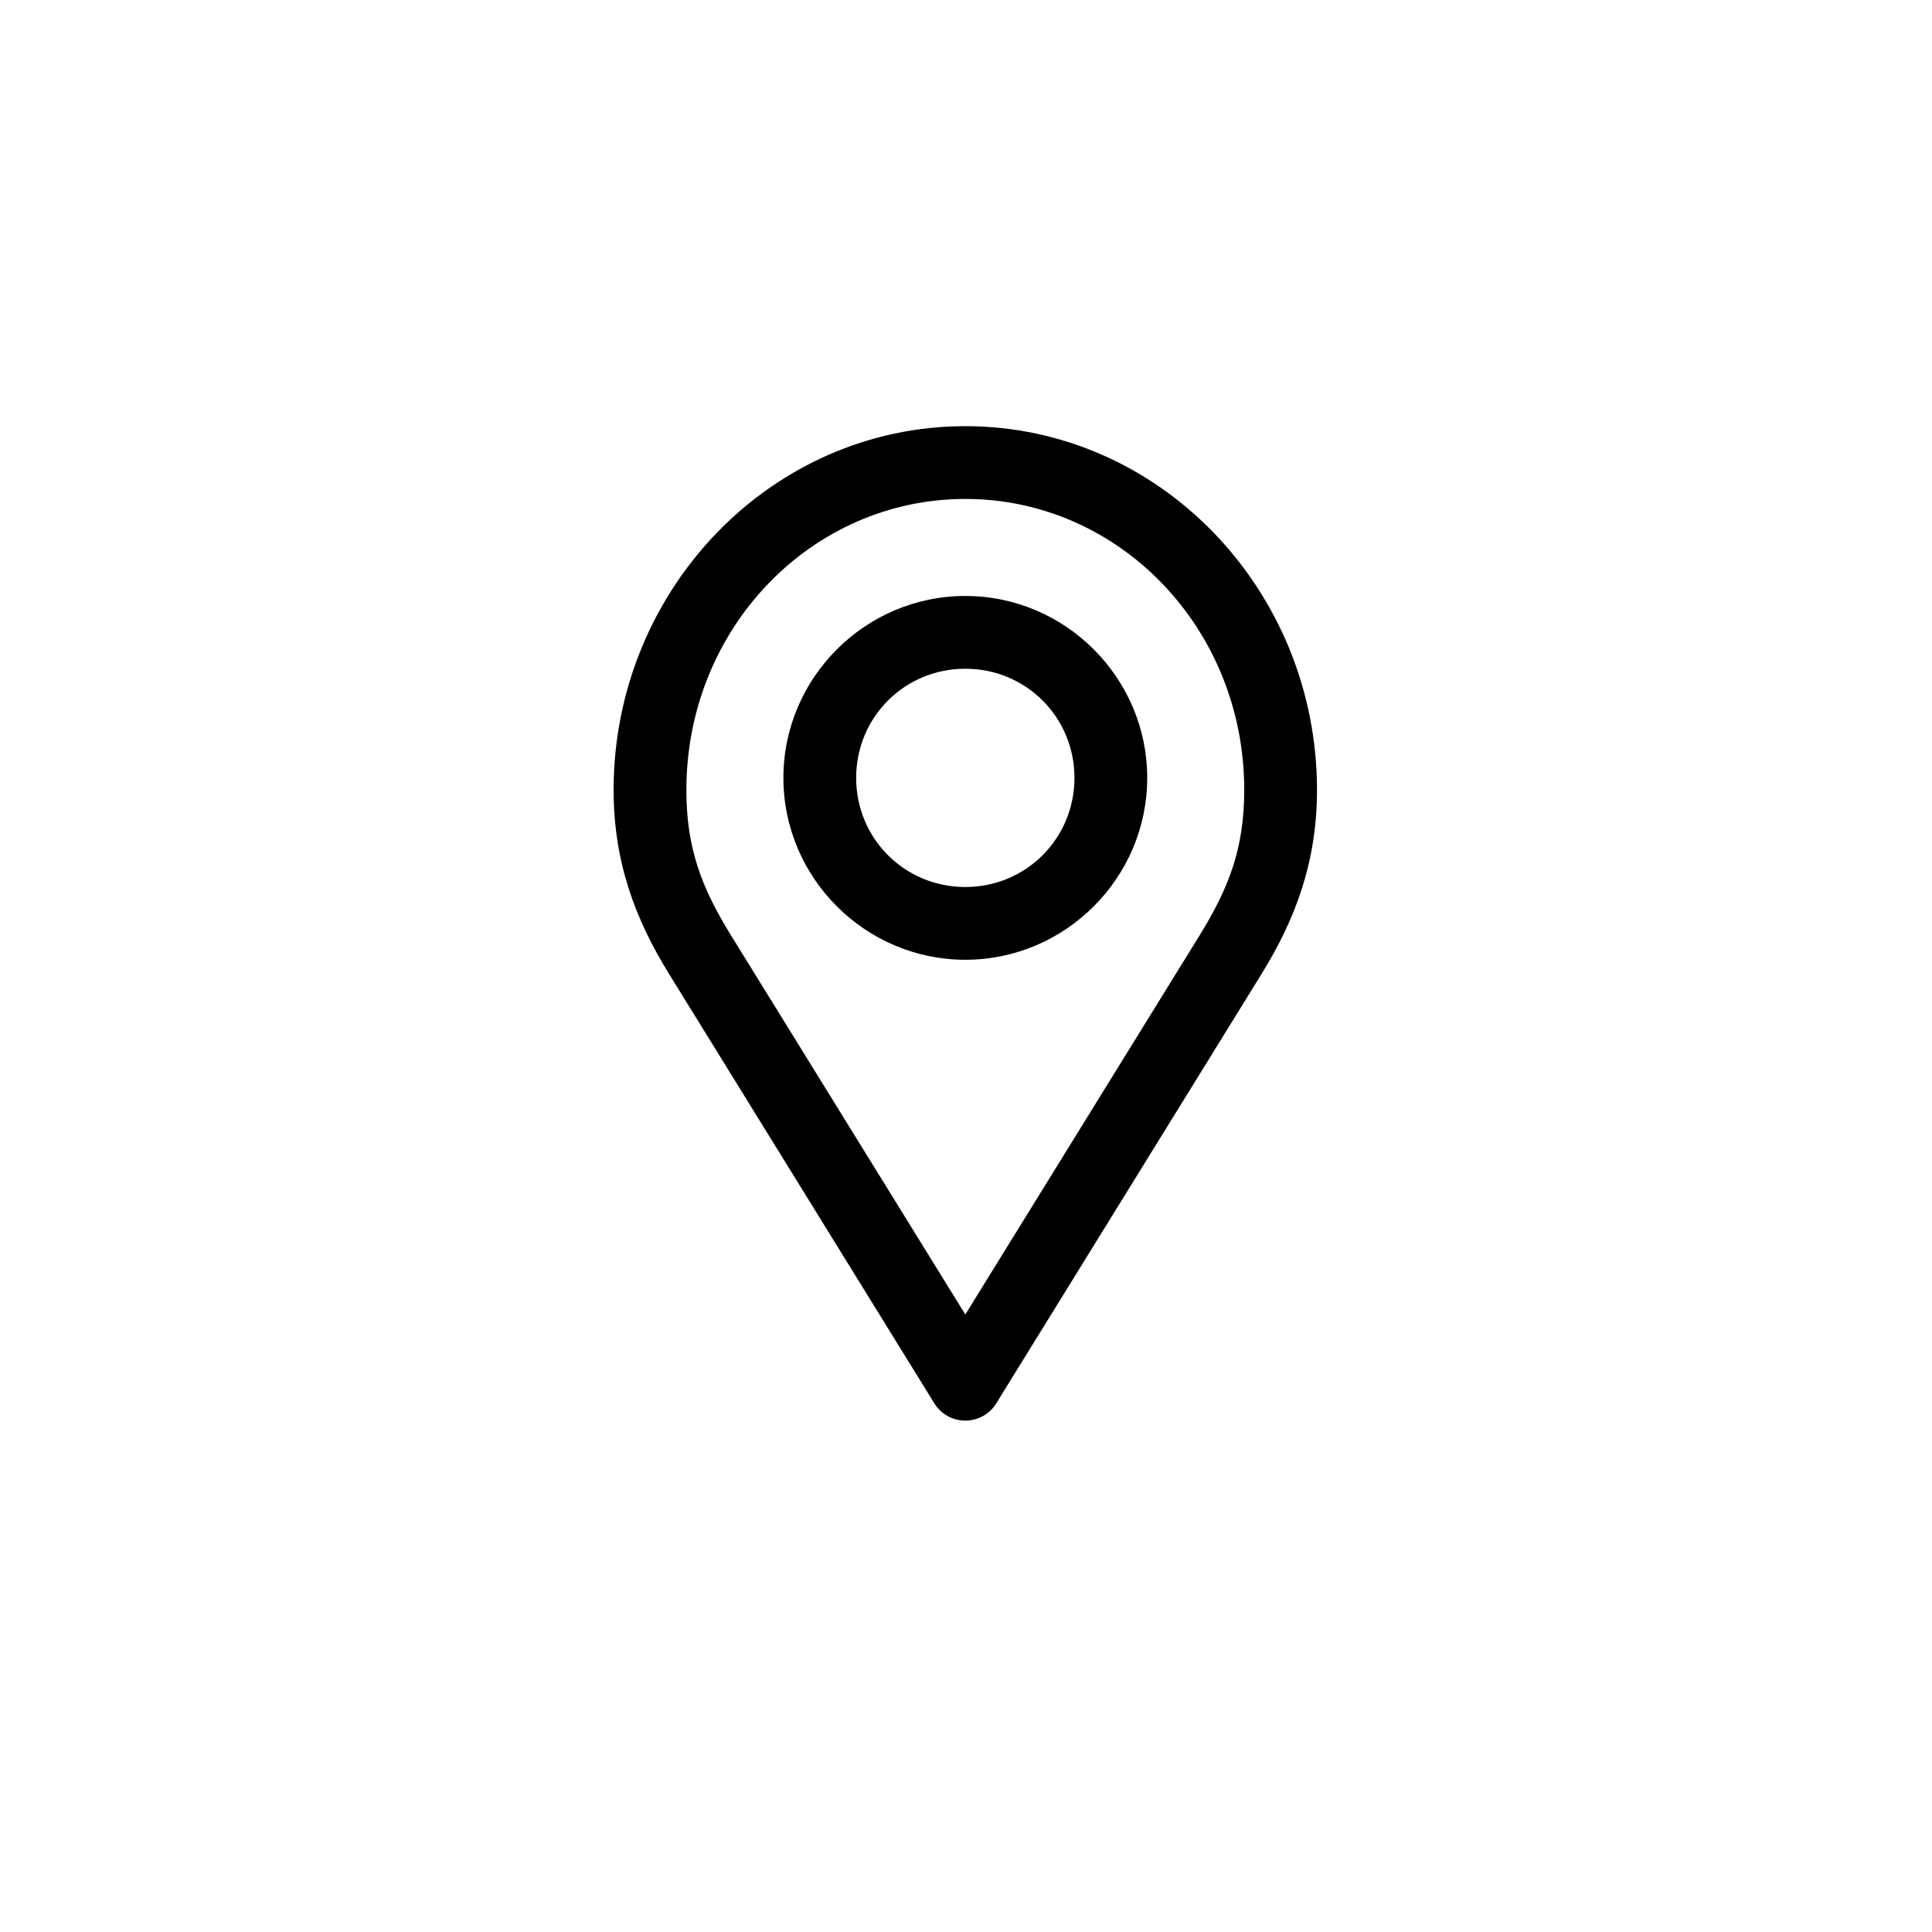 <svg width="68" height="68" viewBox="0 0 68 68" fill="none" xmlns="http://www.w3.org/2000/svg">
<path d="M33.976 15C27.128 15 21.597 20.774 21.597 27.805C21.597 30.341 22.361 32.358 23.545 34.274L32.882 49.387C32.996 49.574 33.157 49.73 33.348 49.837C33.54 49.945 33.756 50.001 33.976 50.001C34.195 50.001 34.411 49.945 34.603 49.837C34.794 49.73 34.955 49.574 35.069 49.387L44.406 34.274C45.59 32.358 46.354 30.341 46.354 27.805C46.354 20.774 40.823 15 33.976 15ZM33.976 17.561C39.386 17.561 43.793 22.107 43.793 27.805C43.793 29.857 43.255 31.25 42.219 32.927L33.976 46.266L25.732 32.927C24.696 31.25 24.158 29.857 24.158 27.805C24.158 22.107 28.565 17.561 33.976 17.561ZM33.976 20.976C30.455 20.976 27.573 23.857 27.573 27.378C27.573 30.899 30.455 33.781 33.976 33.781C37.496 33.781 40.378 30.899 40.378 27.378C40.378 23.857 37.496 20.976 33.976 20.976ZM33.976 23.537C36.112 23.537 37.817 25.241 37.817 27.378C37.817 29.515 36.112 31.22 33.976 31.22C31.839 31.22 30.134 29.515 30.134 27.378C30.134 25.241 31.839 23.537 33.976 23.537Z" fill="black"/>
</svg>
